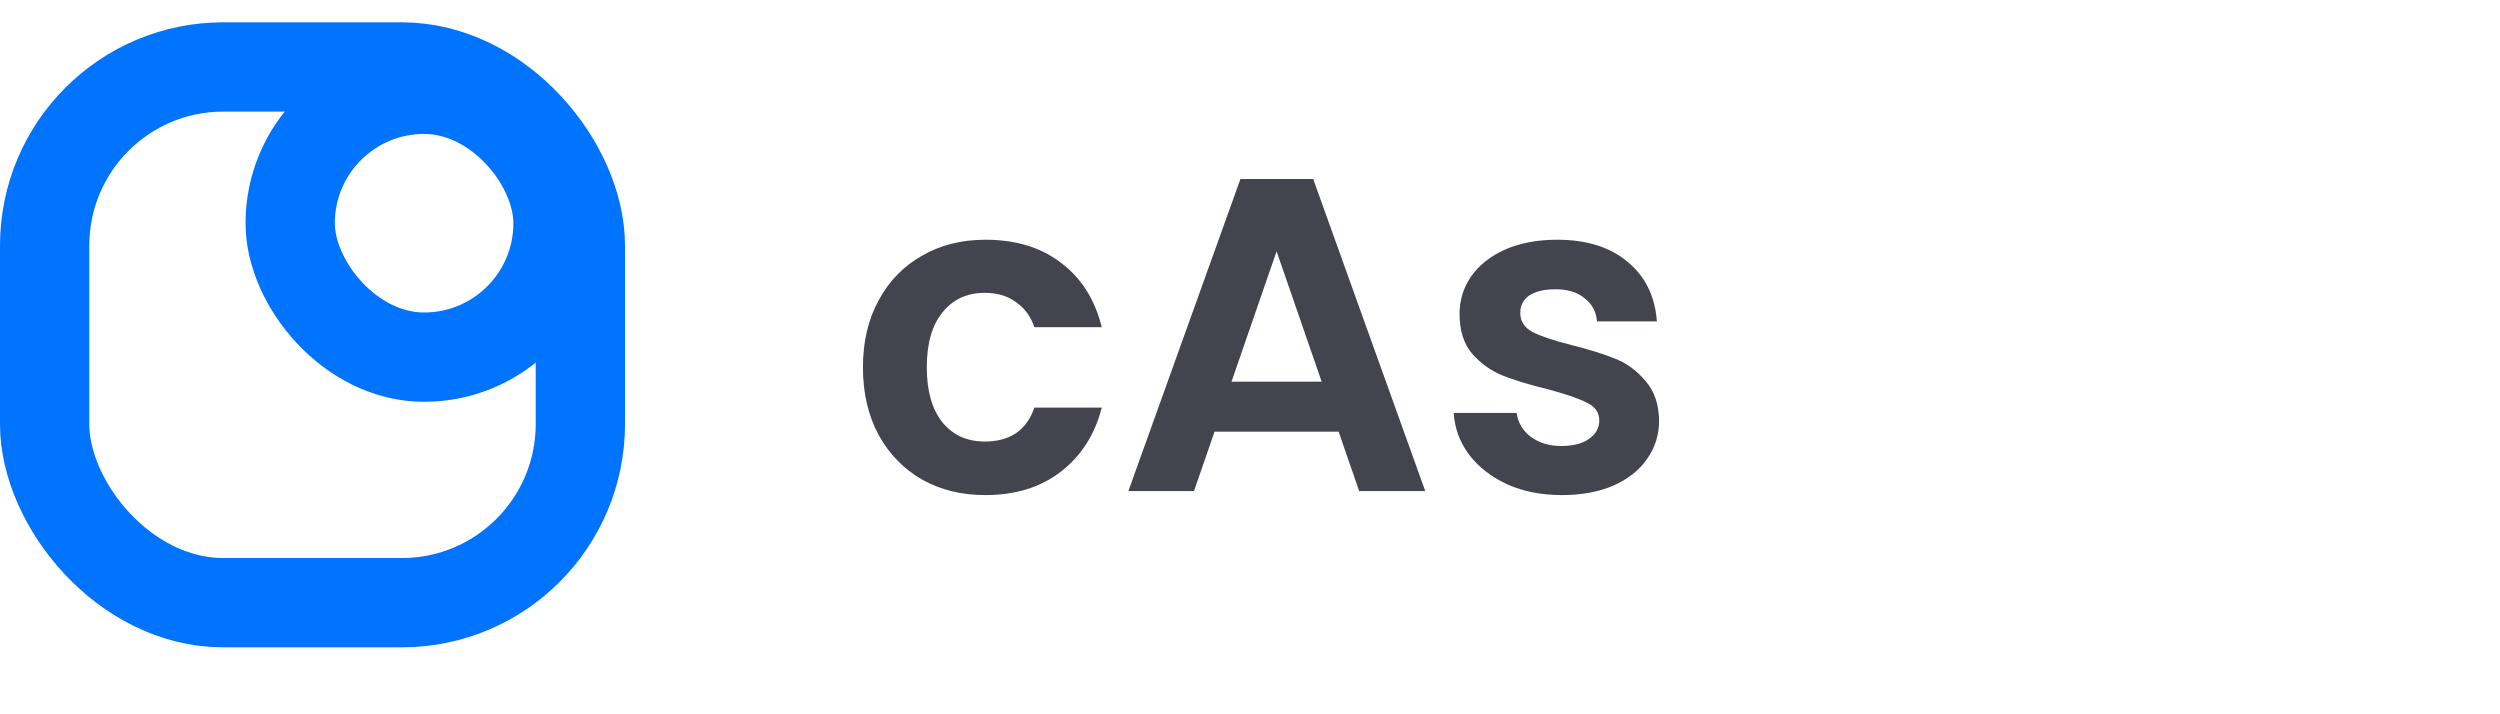 <svg width="112" height="32" viewBox="0 0 112 32" fill="none" xmlns="http://www.w3.org/2000/svg">
<path d="M38.66 16.46C38.66 15.313 38.893 14.313 39.36 13.46C39.827 12.593 40.473 11.927 41.3 11.46C42.127 10.98 43.073 10.74 44.14 10.74C45.513 10.74 46.647 11.087 47.54 11.78C48.447 12.46 49.053 13.42 49.36 14.66H46.34C46.18 14.18 45.907 13.807 45.52 13.54C45.147 13.26 44.68 13.12 44.12 13.12C43.32 13.12 42.687 13.413 42.22 14C41.753 14.573 41.52 15.393 41.52 16.46C41.52 17.513 41.753 18.333 42.22 18.92C42.687 19.493 43.32 19.78 44.12 19.78C45.253 19.78 45.993 19.273 46.34 18.26H49.36C49.053 19.46 48.447 20.413 47.54 21.12C46.633 21.827 45.5 22.18 44.14 22.18C43.073 22.18 42.127 21.947 41.3 21.48C40.473 21 39.827 20.333 39.36 19.48C38.893 18.613 38.66 17.607 38.66 16.46ZM59.971 19.34H54.411L53.491 22H50.551L55.571 8.02H58.831L63.851 22H60.891L59.971 19.34ZM59.211 17.1L57.191 11.26L55.171 17.1H59.211ZM69.968 22.18C69.061 22.18 68.248 22.02 67.528 21.7C66.808 21.367 66.234 20.92 65.808 20.36C65.394 19.8 65.168 19.18 65.128 18.5H67.948C68.001 18.927 68.208 19.28 68.568 19.56C68.941 19.84 69.401 19.98 69.948 19.98C70.481 19.98 70.894 19.873 71.188 19.66C71.494 19.447 71.648 19.173 71.648 18.84C71.648 18.48 71.461 18.213 71.088 18.04C70.728 17.853 70.148 17.653 69.348 17.44C68.521 17.24 67.841 17.033 67.308 16.82C66.788 16.607 66.334 16.28 65.948 15.84C65.574 15.4 65.388 14.807 65.388 14.06C65.388 13.447 65.561 12.887 65.908 12.38C66.268 11.873 66.774 11.473 67.428 11.18C68.094 10.887 68.874 10.74 69.768 10.74C71.088 10.74 72.141 11.073 72.928 11.74C73.714 12.393 74.148 13.28 74.228 14.4H71.548C71.508 13.96 71.321 13.613 70.988 13.36C70.668 13.093 70.234 12.96 69.688 12.96C69.181 12.96 68.788 13.053 68.508 13.24C68.241 13.427 68.108 13.687 68.108 14.02C68.108 14.393 68.294 14.68 68.668 14.88C69.041 15.067 69.621 15.26 70.408 15.46C71.208 15.66 71.868 15.867 72.388 16.08C72.908 16.293 73.354 16.627 73.728 17.08C74.114 17.52 74.314 18.107 74.328 18.84C74.328 19.48 74.148 20.053 73.788 20.56C73.441 21.067 72.934 21.467 72.268 21.76C71.614 22.04 70.848 22.18 69.968 22.18Z" fill="#44444F"/>
<rect x="2" y="3" width="24" height="24" rx="8" stroke="#0073FF" stroke-width="4"/>
<rect x="13" y="4" width="12" height="12" rx="6" stroke="#0073FF" stroke-width="4"/>
</svg>
